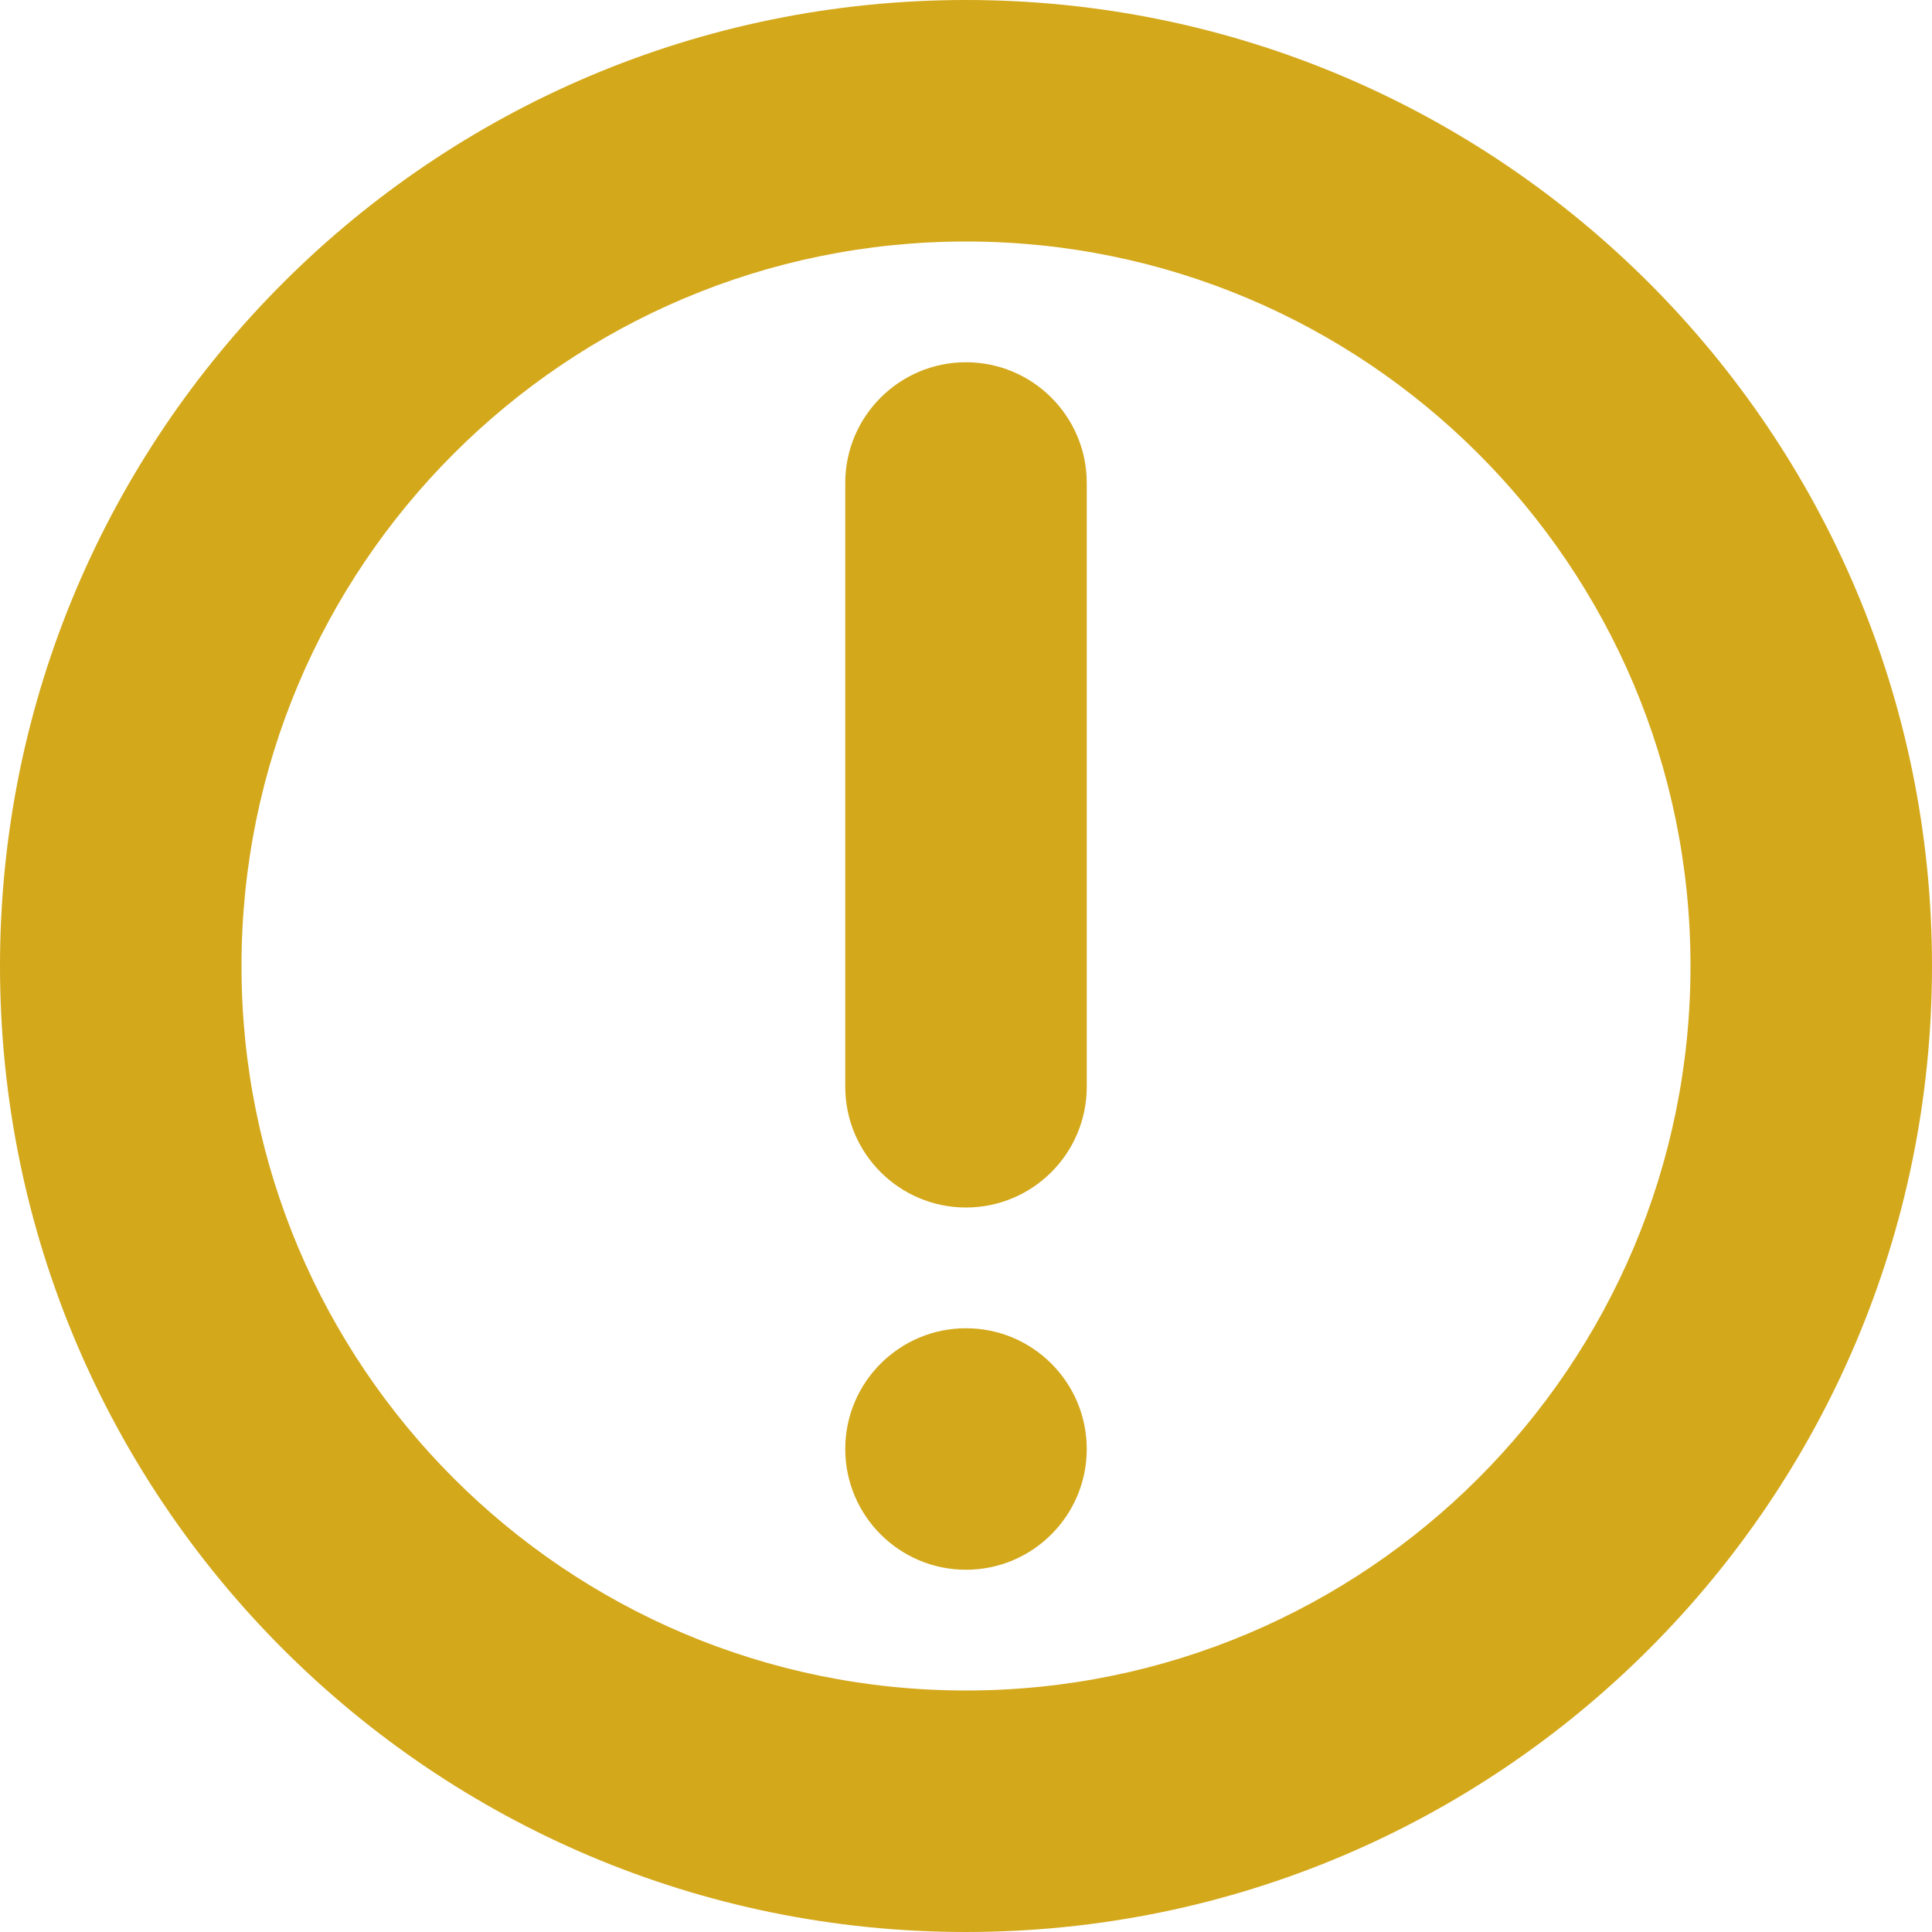 <svg width="16" height="16" viewBox="0 0 16 16" fill="none" xmlns="http://www.w3.org/2000/svg">
<g clip-path="url(#clip0_69_28419)">
<path fill-rule="evenodd" clip-rule="evenodd" d="M8 0C3.582 3.86258e-07 -3.86258e-07 3.582 0 8C3.86258e-07 12.418 3.582 16 8 16C12.418 16 16 12.418 16 8C16 3.582 12.418 -3.86258e-07 8 0ZM8 2C4.686 2 2 4.686 2 8C2 11.314 4.686 14 8 14C11.314 14 14 11.314 14 8C14 4.686 11.314 2 8 2Z" fill="#D4A81B"/>
<path d="M7 12C7 11.448 7.448 11 8 11C8.552 11 9 11.448 9 12C9 12.552 8.552 13 8 13C7.448 13 7 12.552 7 12Z" fill="#D4A81B"/>
<path fill-rule="evenodd" clip-rule="evenodd" d="M8 10C7.448 10 7 9.552 7 9L7 4C7 3.448 7.448 3 8 3C8.552 3 9 3.448 9 4V9C9 9.552 8.552 10 8 10Z" fill="#D4A81B"/>
</g>
<defs>
<clipPath id="clip0_69_28419">
<rect width="16" height="16" fill="white"/>
</clipPath>
</defs>
</svg>
